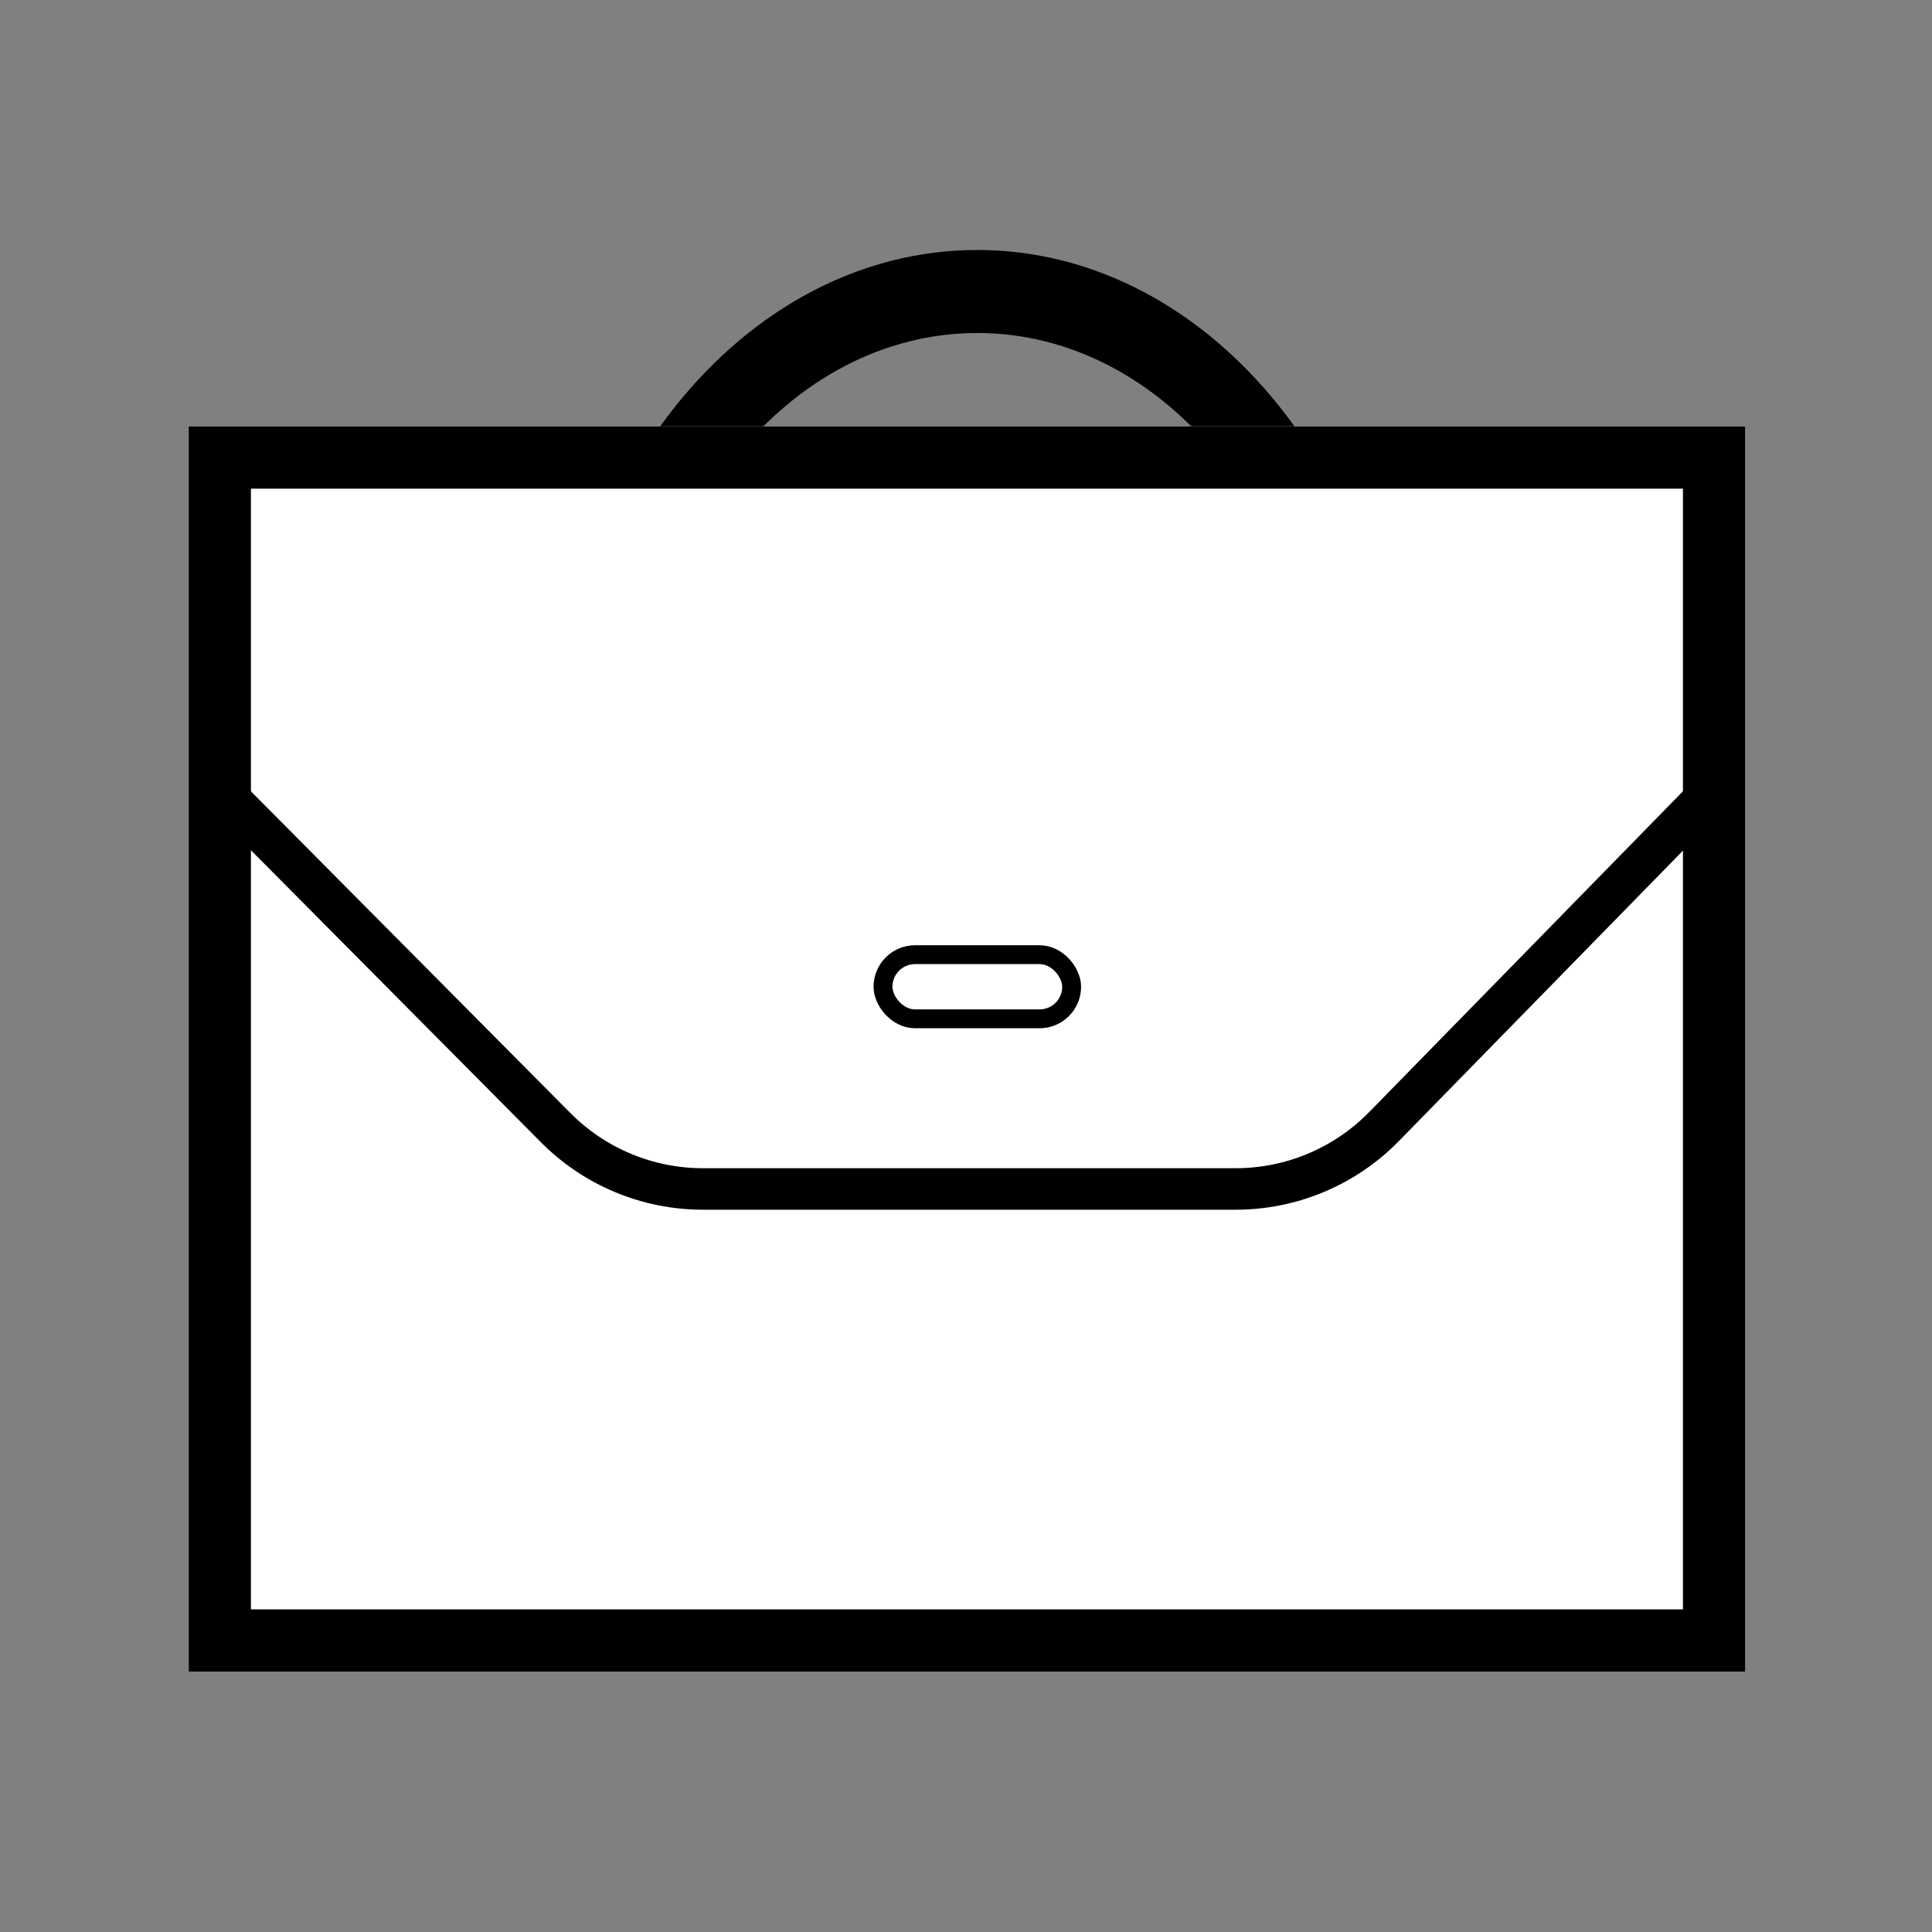 <?xml version="1.0" encoding="UTF-8"?>
<svg width="1024px" height="1024px" viewBox="0 0 1024 1024" version="1.1" xmlns="http://www.w3.org/2000/svg" xmlns:xlink="http://www.w3.org/1999/xlink">
    <rect x="0" y="0" width="1024" height="1024" fill="#808080" stroke="none"/>
    <!-- Generator: Sketch 46.1 (44463) - http://www.bohemiancoding.com/sketch -->
    <title>LaptopBagMono</title>
    <desc>Created with Sketch.</desc>
    <defs>
        <rect id="path-1" x="82.5" y="5.5" width="660" height="825"></rect>
        <rect id="path-2" x="363" y="363" width="110" height="44" rx="22"></rect>
    </defs>
    <g id="Page-1" stroke="none" stroke-width="1" fill="none" fill-rule="evenodd">
        <g id="LaptopBagMono">
            <g id="Laptop-Bag-Mono" transform="translate(100, 138)">
                <path d="M418,495 C266.122,495 143,396.503 143,275 C143,153.497 266.122,55 418,55 C569.878,55 693,153.497 693,275 C693,396.503 569.878,495 418,495 Z M429,462 C556.578,462 660,378.277 660,275 C660,171.723 556.578,88 429,88 C301.422,88 198,171.723 198,275 C198,378.277 301.422,462 429,462 Z" id="Handle" stroke="#000000" stroke-width="11" fill="#000000" transform="translate(418, 275) rotate(-90) translate(-418, -275) "></path>
                <g id="Rectangle-9" transform="translate(412.5, 418) rotate(-90) translate(-412.5, -418) ">
                    <use fill="#FFFFFF" fill-rule="evenodd" xlink:href="#path-1"></use>
                    <rect stroke="#000000" stroke-width="33" x="99" y="22" width="627" height="792"></rect>
                </g>
                <path d="M27.5,291.5 L194.52,459.689 L194.52,459.689 C215.171,480.484 243.266,492.179 272.573,492.179 L554.936,492.179 L554.936,492.179 C584.531,492.179 612.879,480.253 633.573,459.095 L797.5,291.5" id="Line-4" stroke="#000000" stroke-width="22" stroke-linecap="square"></path>
                <g id="Rectangle-14">
                    <use fill="#FFFFFF" fill-rule="evenodd" xlink:href="#path-2"></use>
                    <rect stroke="#000000" stroke-width="10" x="368" y="368" width="100" height="34" rx="17"></rect>
                </g>
            </g>
        </g>
    </g>
</svg>